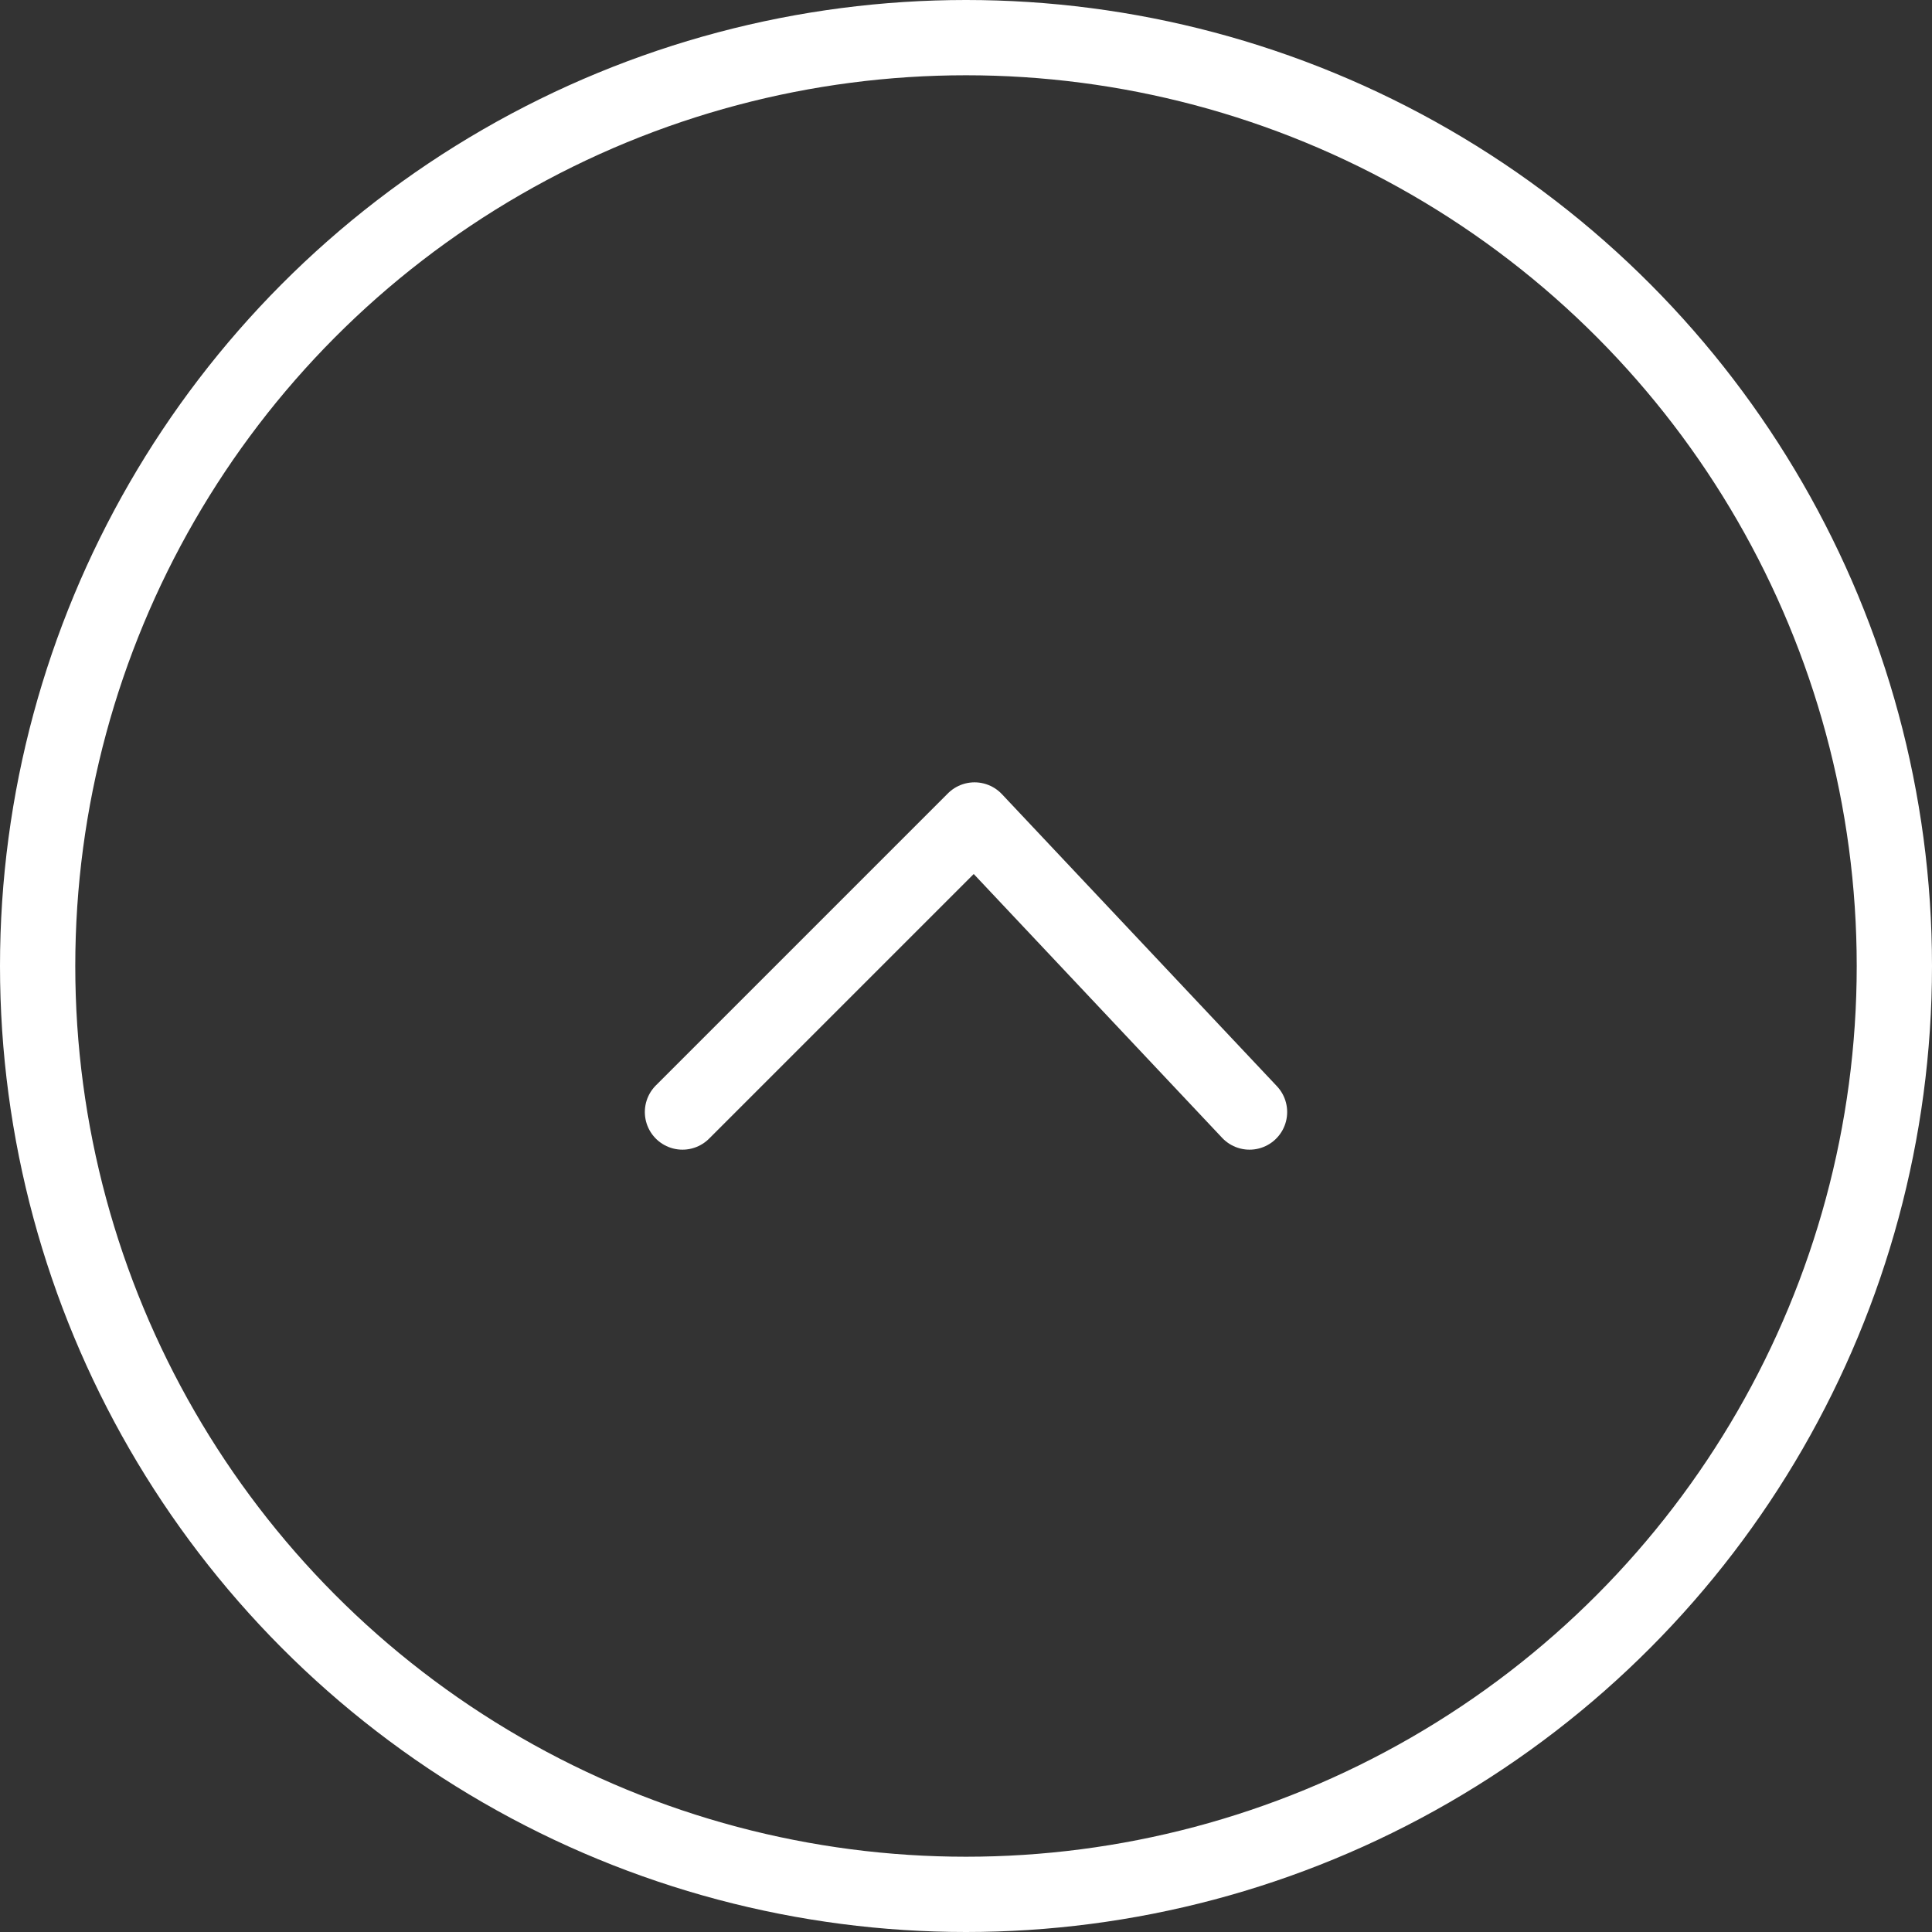 <?xml version="1.0" encoding="UTF-8"?>
<svg id="_圖層_2" data-name="圖層 2" xmlns="http://www.w3.org/2000/svg" viewBox="0 0 77 77">
  <rect x="0" y="0" width="77" height="77" fill="#333333" stroke="none"/>
  <defs>
    <style>
      .cls-1 {
        stroke-miterlimit: 10;
      }

      .cls-1, .cls-2 {
        fill: none;
        stroke: #fff;
        stroke-width: 3px;
      }

      .cls-2 {
        stroke-linecap: round;
        stroke-linejoin: round;
      }
    </style>
  </defs>
  <g id="_圖層_1-2" data-name="圖層 1">
    <g>
      <circle class="cls-1" cx="38.5" cy="38.5" r="37"/>
      <polyline class="cls-2" points="49.8 44.32 38.84 32.68 27.2 44.32"/>
    </g>
  </g>
</svg>